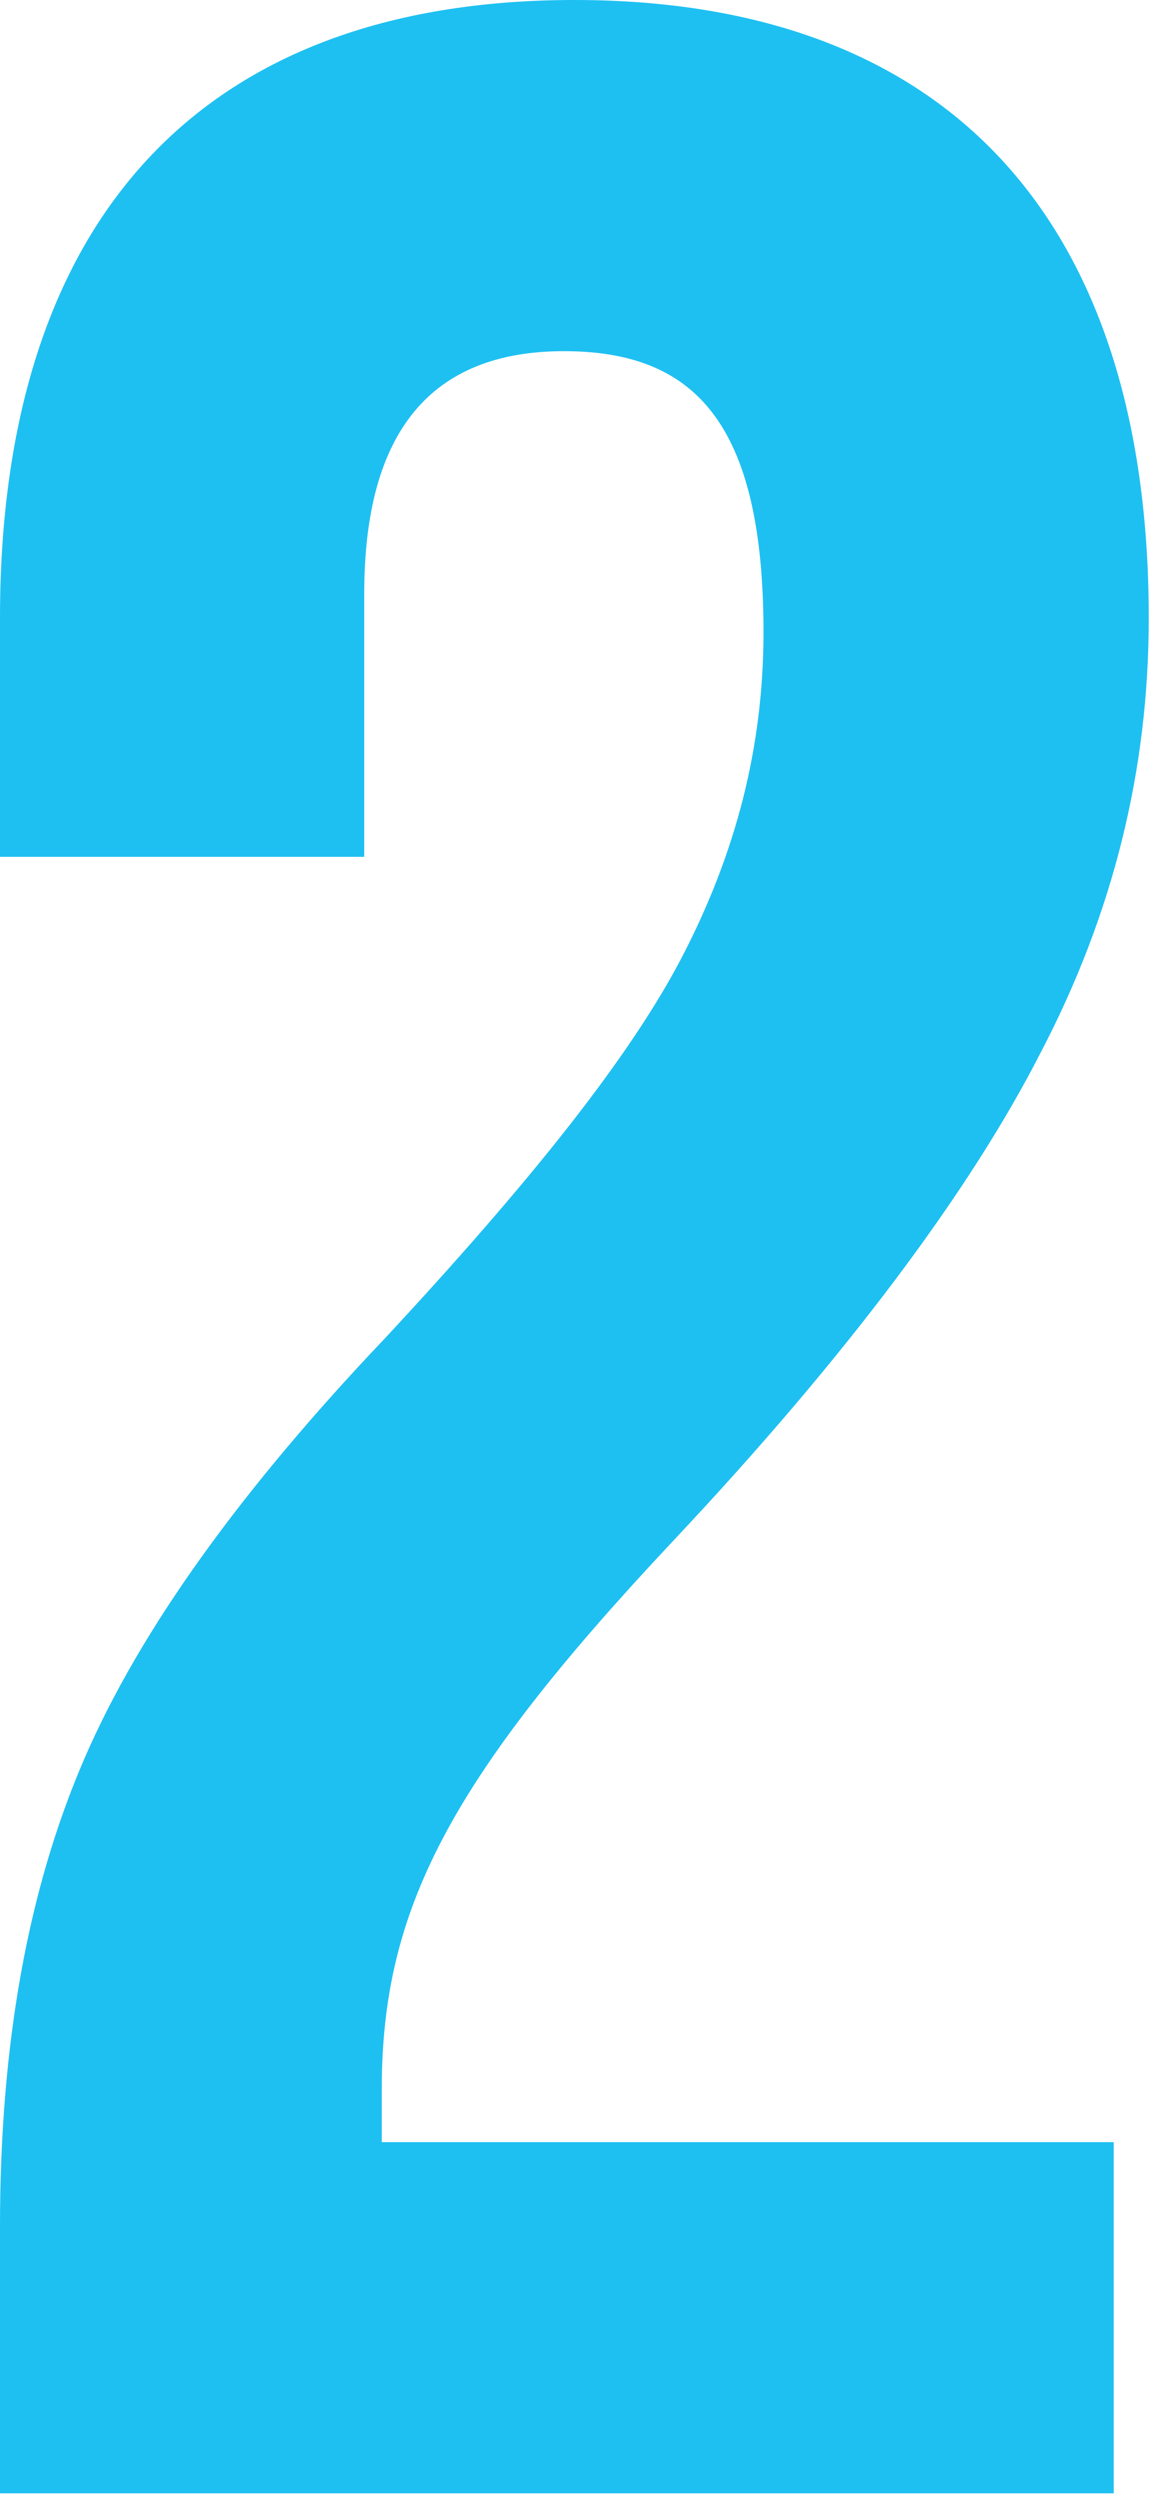  <svg viewBox="0 0 131 283" fill="none" xmlns="http://www.w3.org/2000/svg">
                                <path
                                    d="M126.101 282.257V242.502H43.223V236.539C43.223 216.264 50.758 201.555 76.136 174.522C95.964 153.452 109.843 134.768 117.774 119.263C126.101 103.362 130.066 87.062 130.066 69.968C130.066 25.045 107.463 0 65.033 0C22.603 0 0 25.045 0 69.968V97.001H41.24V67.185C41.24 48.898 48.775 39.755 63.844 39.755C78.516 39.755 86.447 47.705 86.447 71.558C86.447 84.677 83.274 96.603 77.326 108.132C71.378 119.661 59.878 133.973 43.62 151.465C27.361 168.559 15.862 184.461 9.517 199.17C3.172 213.879 0 231.371 0 252.044V282.257H126.101Z"
                                    fill="#1EC0F2" />
                            </svg>